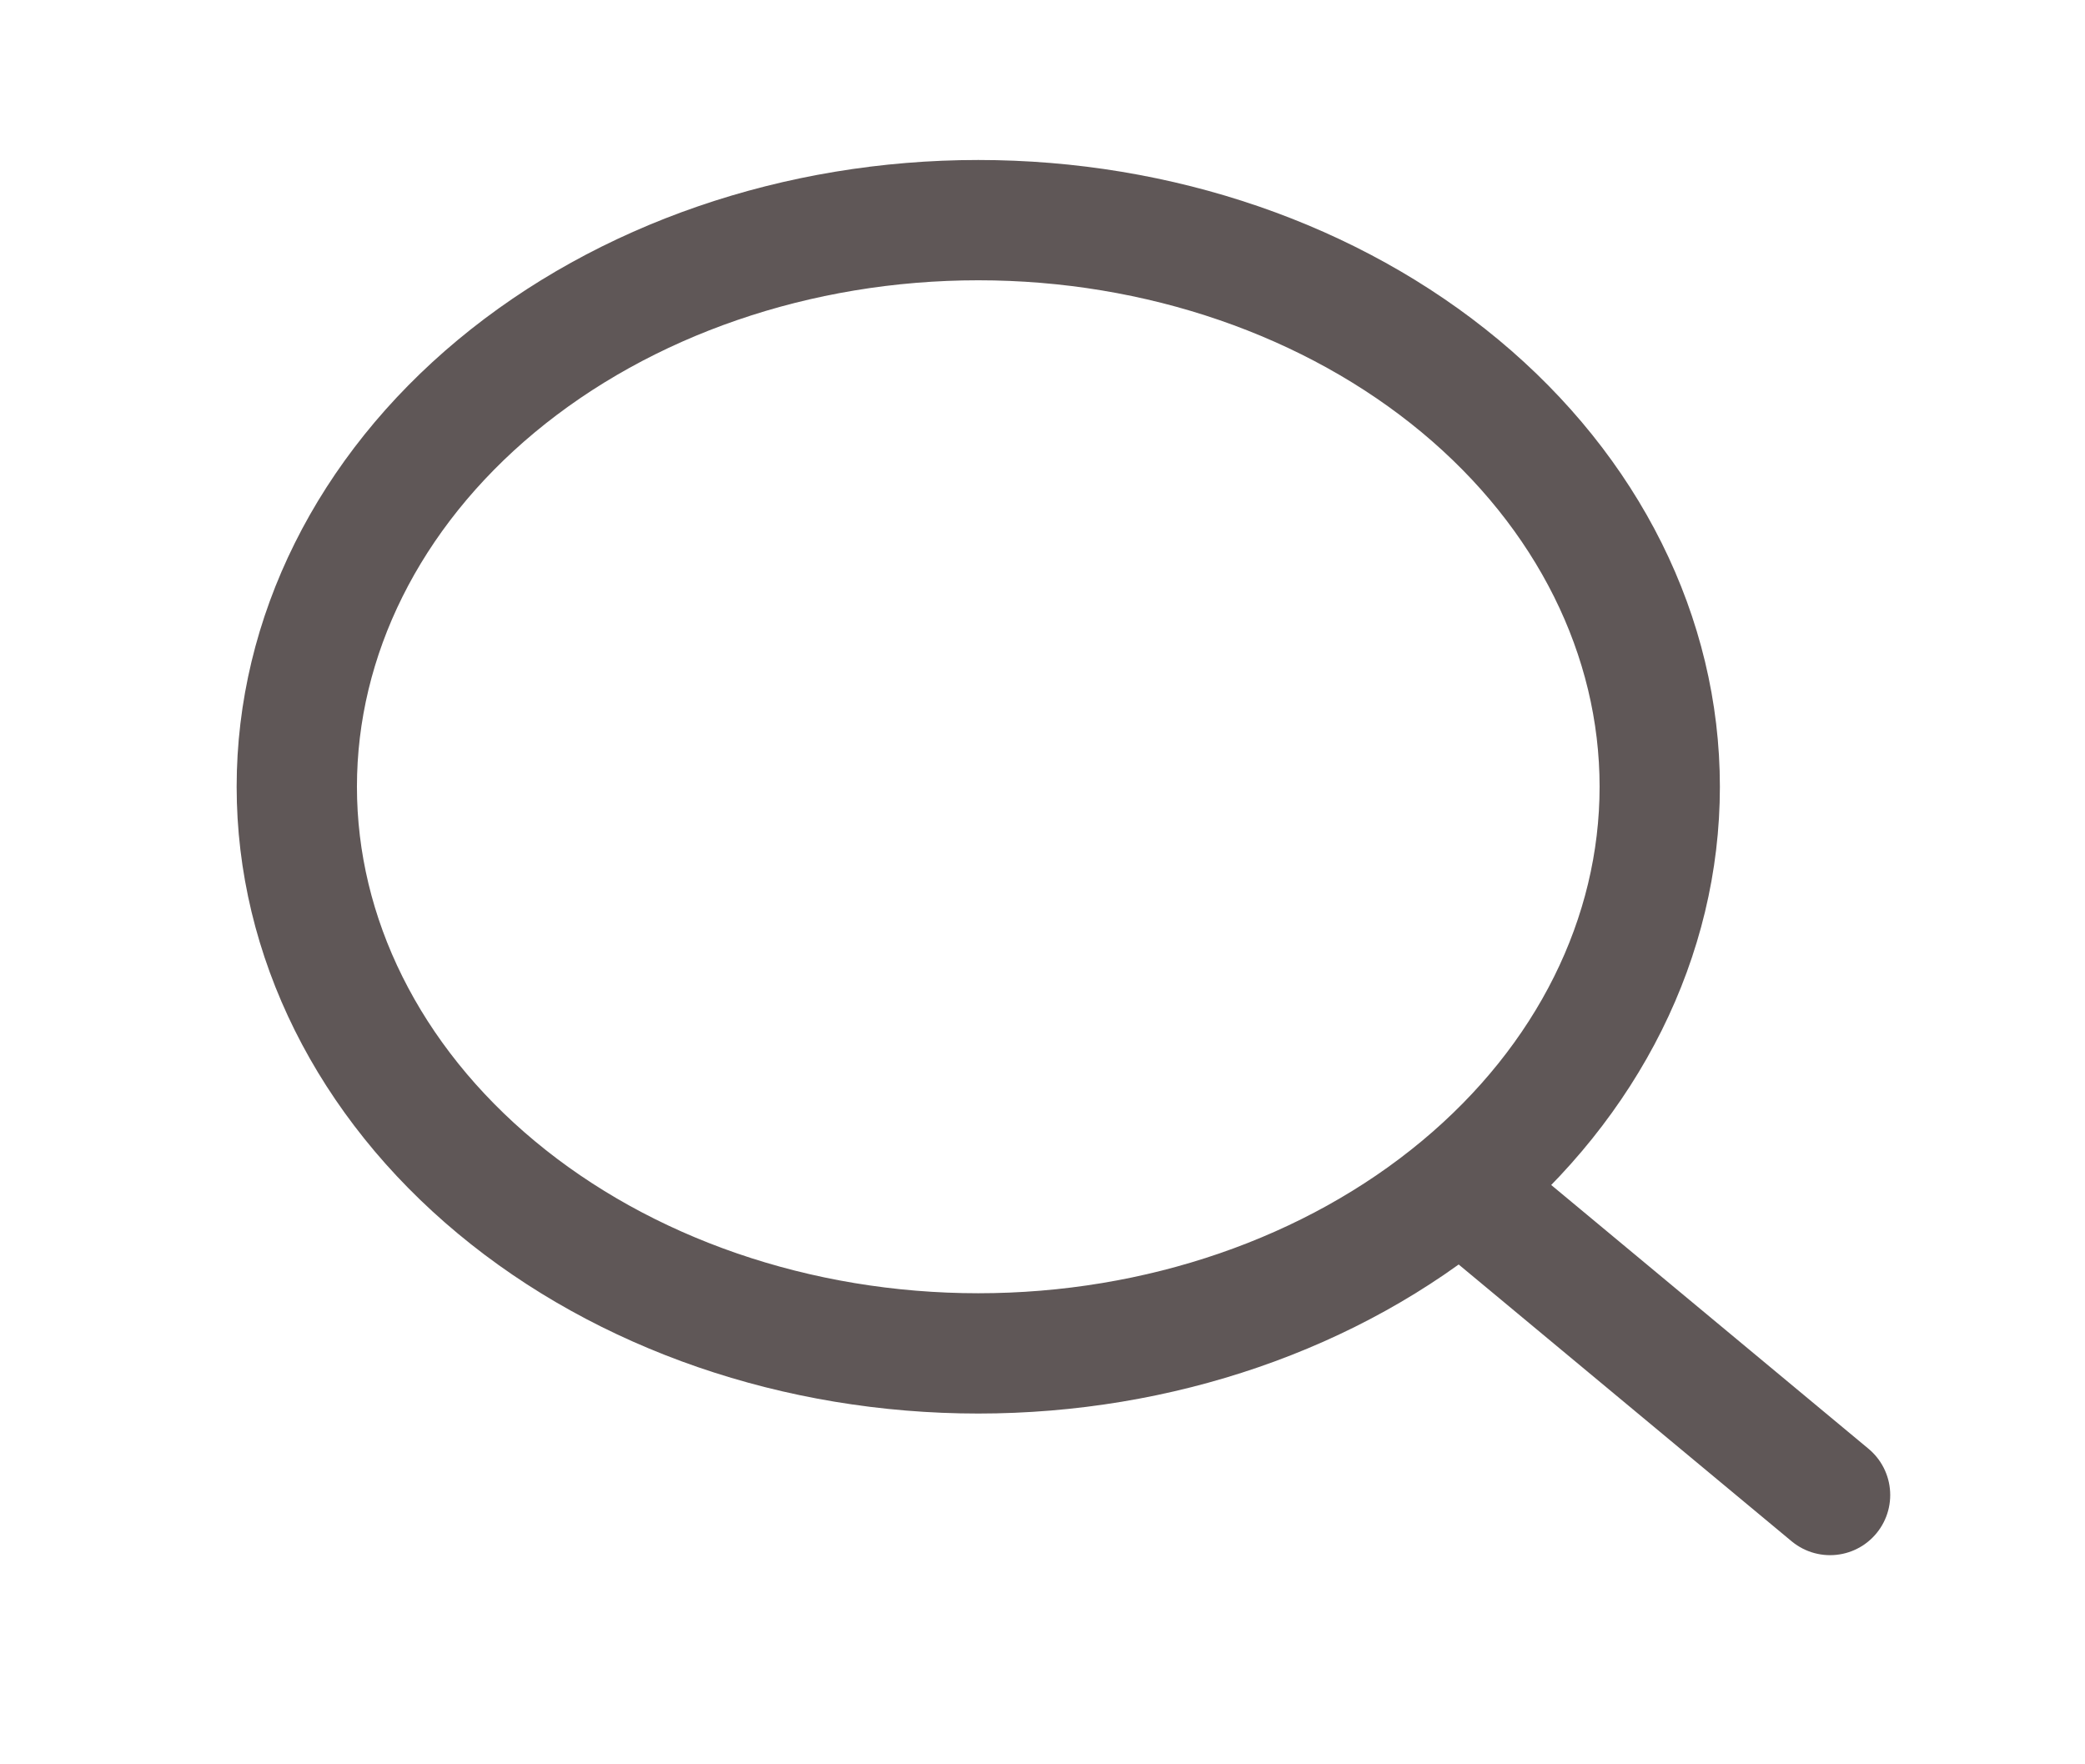 <svg width="26" height="22" viewBox="0 0 26 22" fill="none" xmlns="http://www.w3.org/2000/svg">
<path d="M18.572 15.11L22.821 18.642M3.701 9.81C3.701 11.684 4.596 13.481 6.19 14.806C7.784 16.132 9.945 16.876 12.199 16.876C14.453 16.876 16.614 16.132 18.208 14.806C19.802 13.481 20.697 11.684 20.697 9.81C20.697 7.936 19.802 6.139 18.208 4.814C16.614 3.489 14.453 2.745 12.199 2.745C9.945 2.745 7.784 3.489 6.19 4.814C4.596 6.139 3.701 7.936 3.701 9.81Z" stroke="#5F5757" stroke-width="1.5" stroke-linecap="round" stroke-linejoin="round"/>
</svg>
